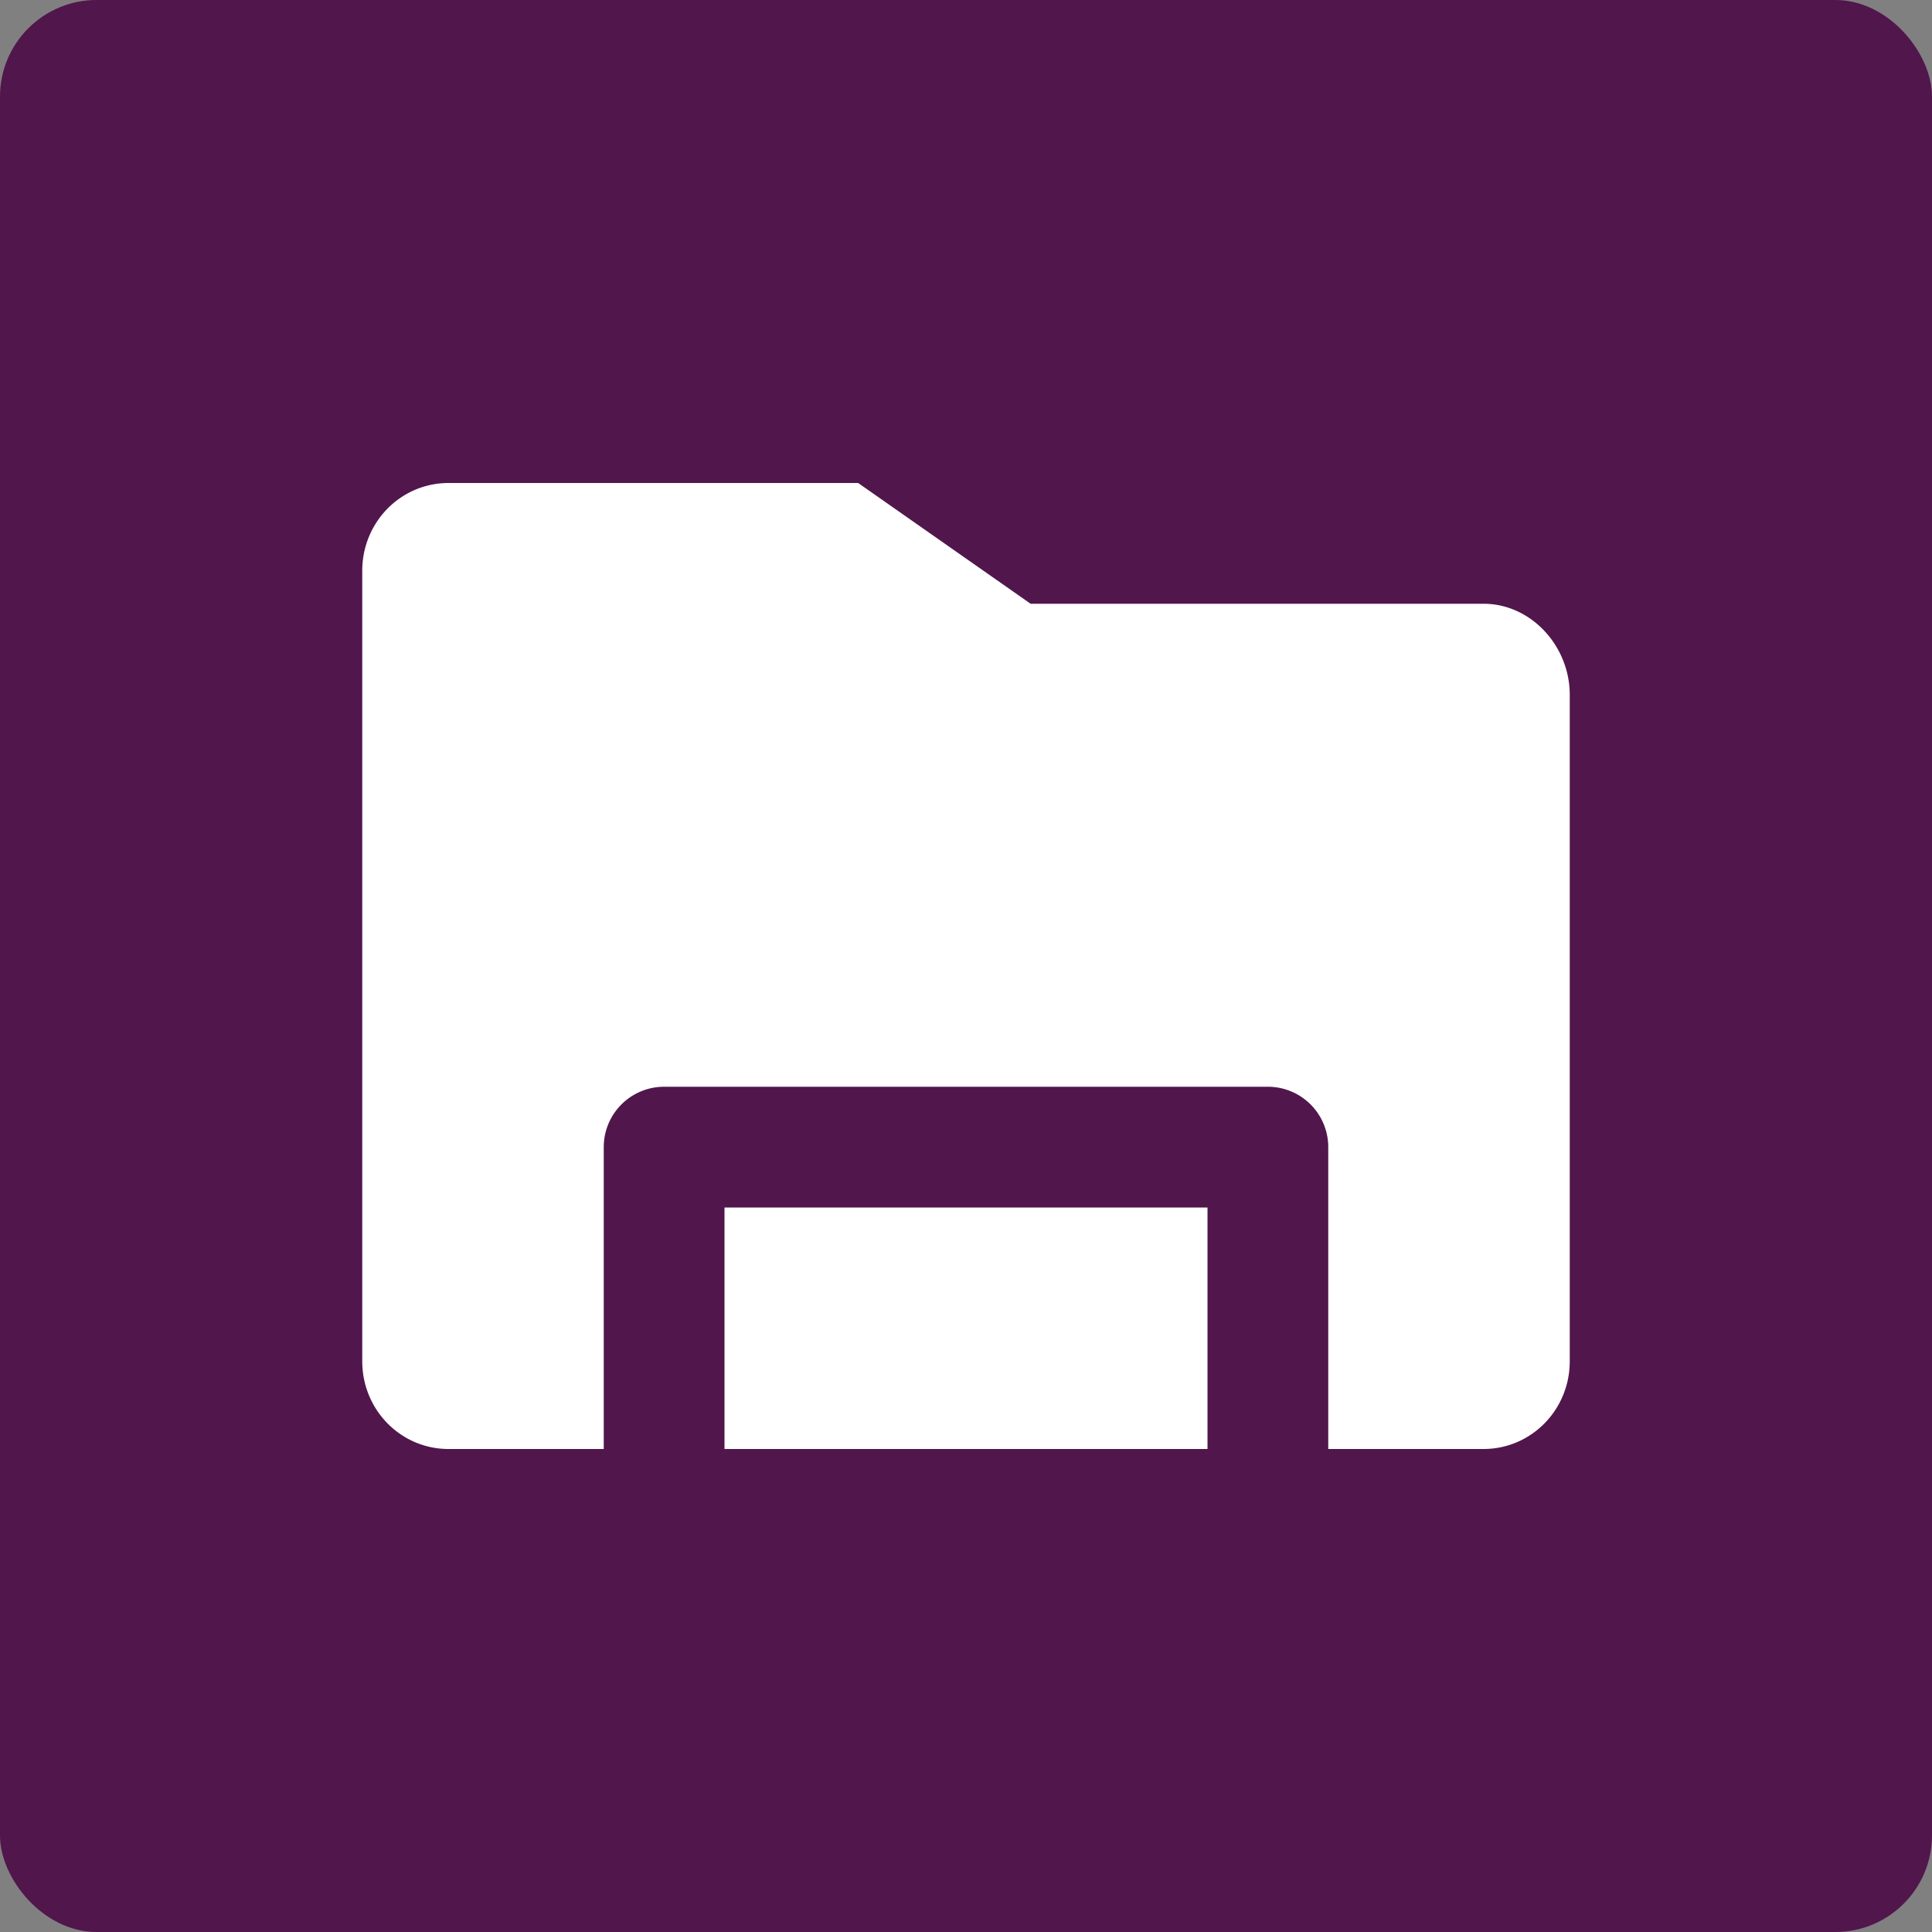 <svg xmlns="http://www.w3.org/2000/svg" width="16" height="16" version="1">
 <rect width="100%" height="100%" fill="#808080" stroke="none"/>
 <rect style="fill:#51164c" width="16" height="16" x="0" y="0" rx=".8" ry=".8"/>
 <path style="fill:#ffffff" d="M 3.715 4 C 3.319 4 3 4.324 3 4.727 L 3 11.273 C 3 11.676 3.319 12 3.715 12 L 4 12 L 4.428 12 L 5 12 L 5 9.5 A 0.5 0.5 0 0 1 5.5 9 L 10.5 9 A 0.5 0.5 0 0 1 11 9.5 L 11 12 L 11.572 12 L 12 12 L 12.285 12 C 12.681 12 13 11.676 13 11.273 L 13 5.754 C 13 5.351 12.681 5 12.285 5 L 8.535 5 L 7.107 4 L 3.715 4 z M 6 10 L 6 12 L 10 12 L 10 10 L 6 10 z"/>
</svg>
